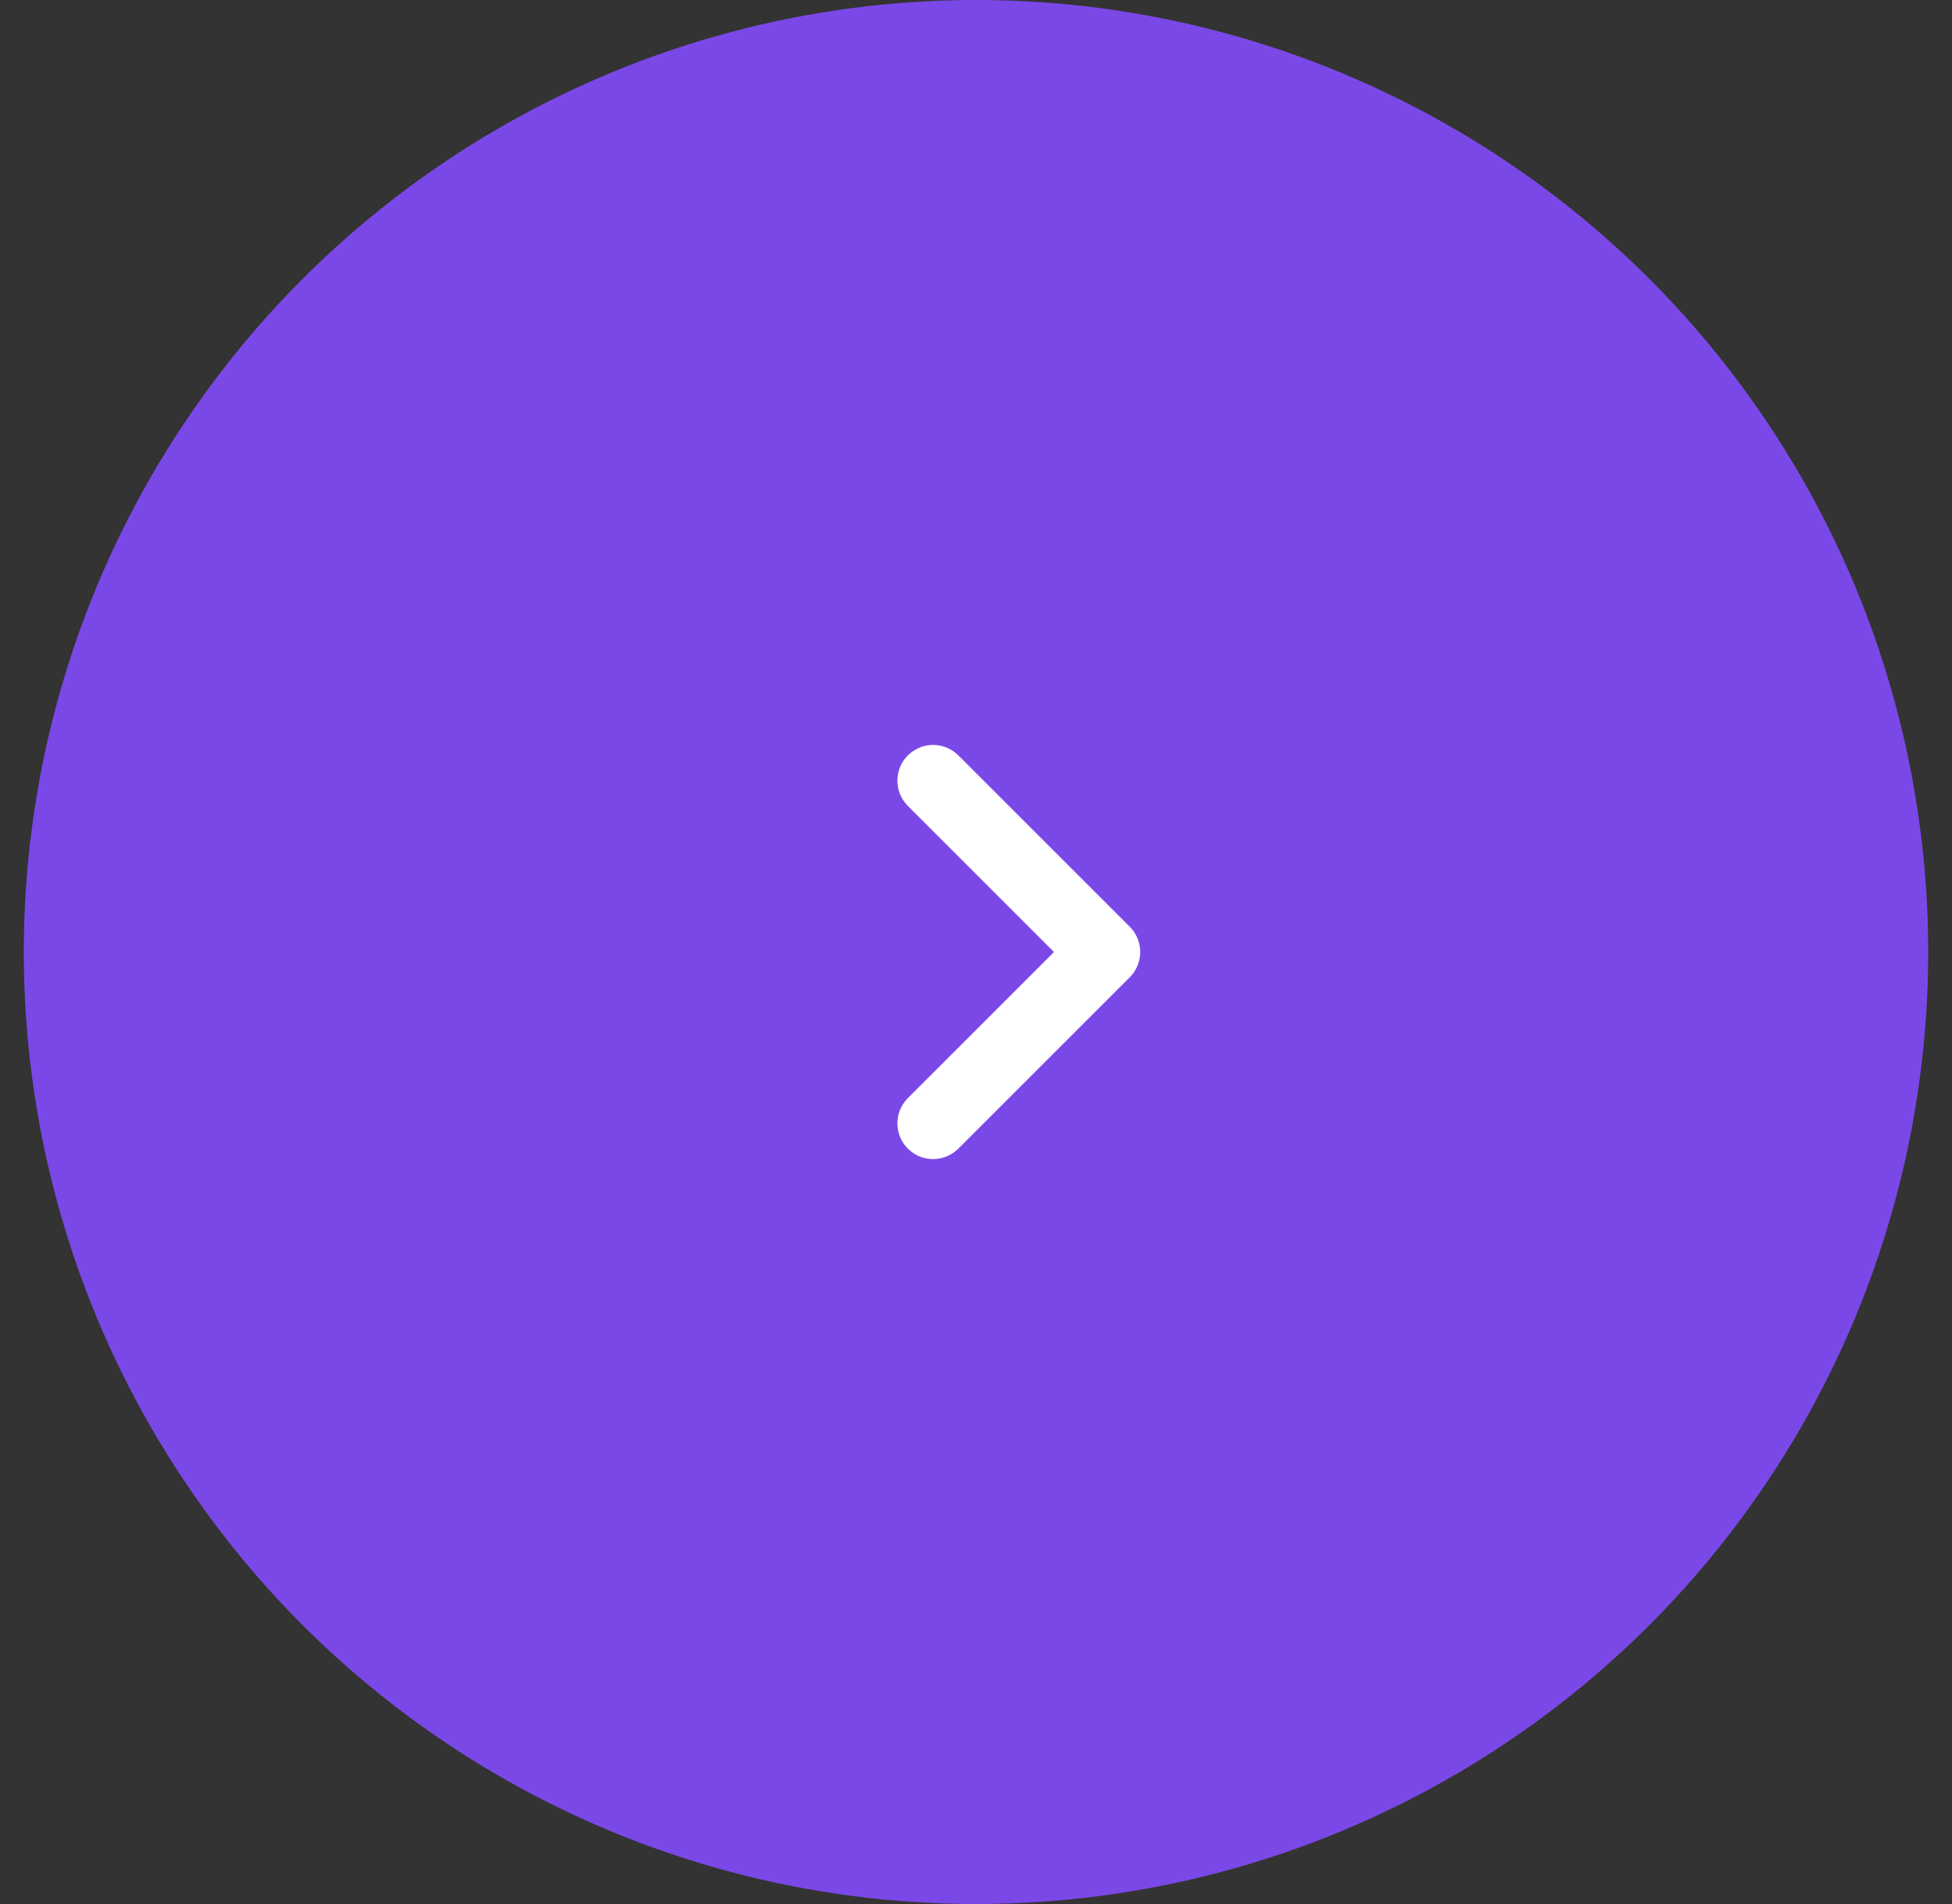 <svg width="41" height="40" viewBox="0 0 41 40" fill="none" xmlns="http://www.w3.org/2000/svg">
<rect x="0" y="0" width="41" height="40" fill="#333333" stroke="none"/>
<circle cx="20.5" cy="20" r="20" fill="#7B48E8"/>
<path d="M19.599 23.6L23.199 20L19.599 16.4" stroke="white" stroke-width="1.5" stroke-linecap="round" stroke-linejoin="round"/>
</svg>

